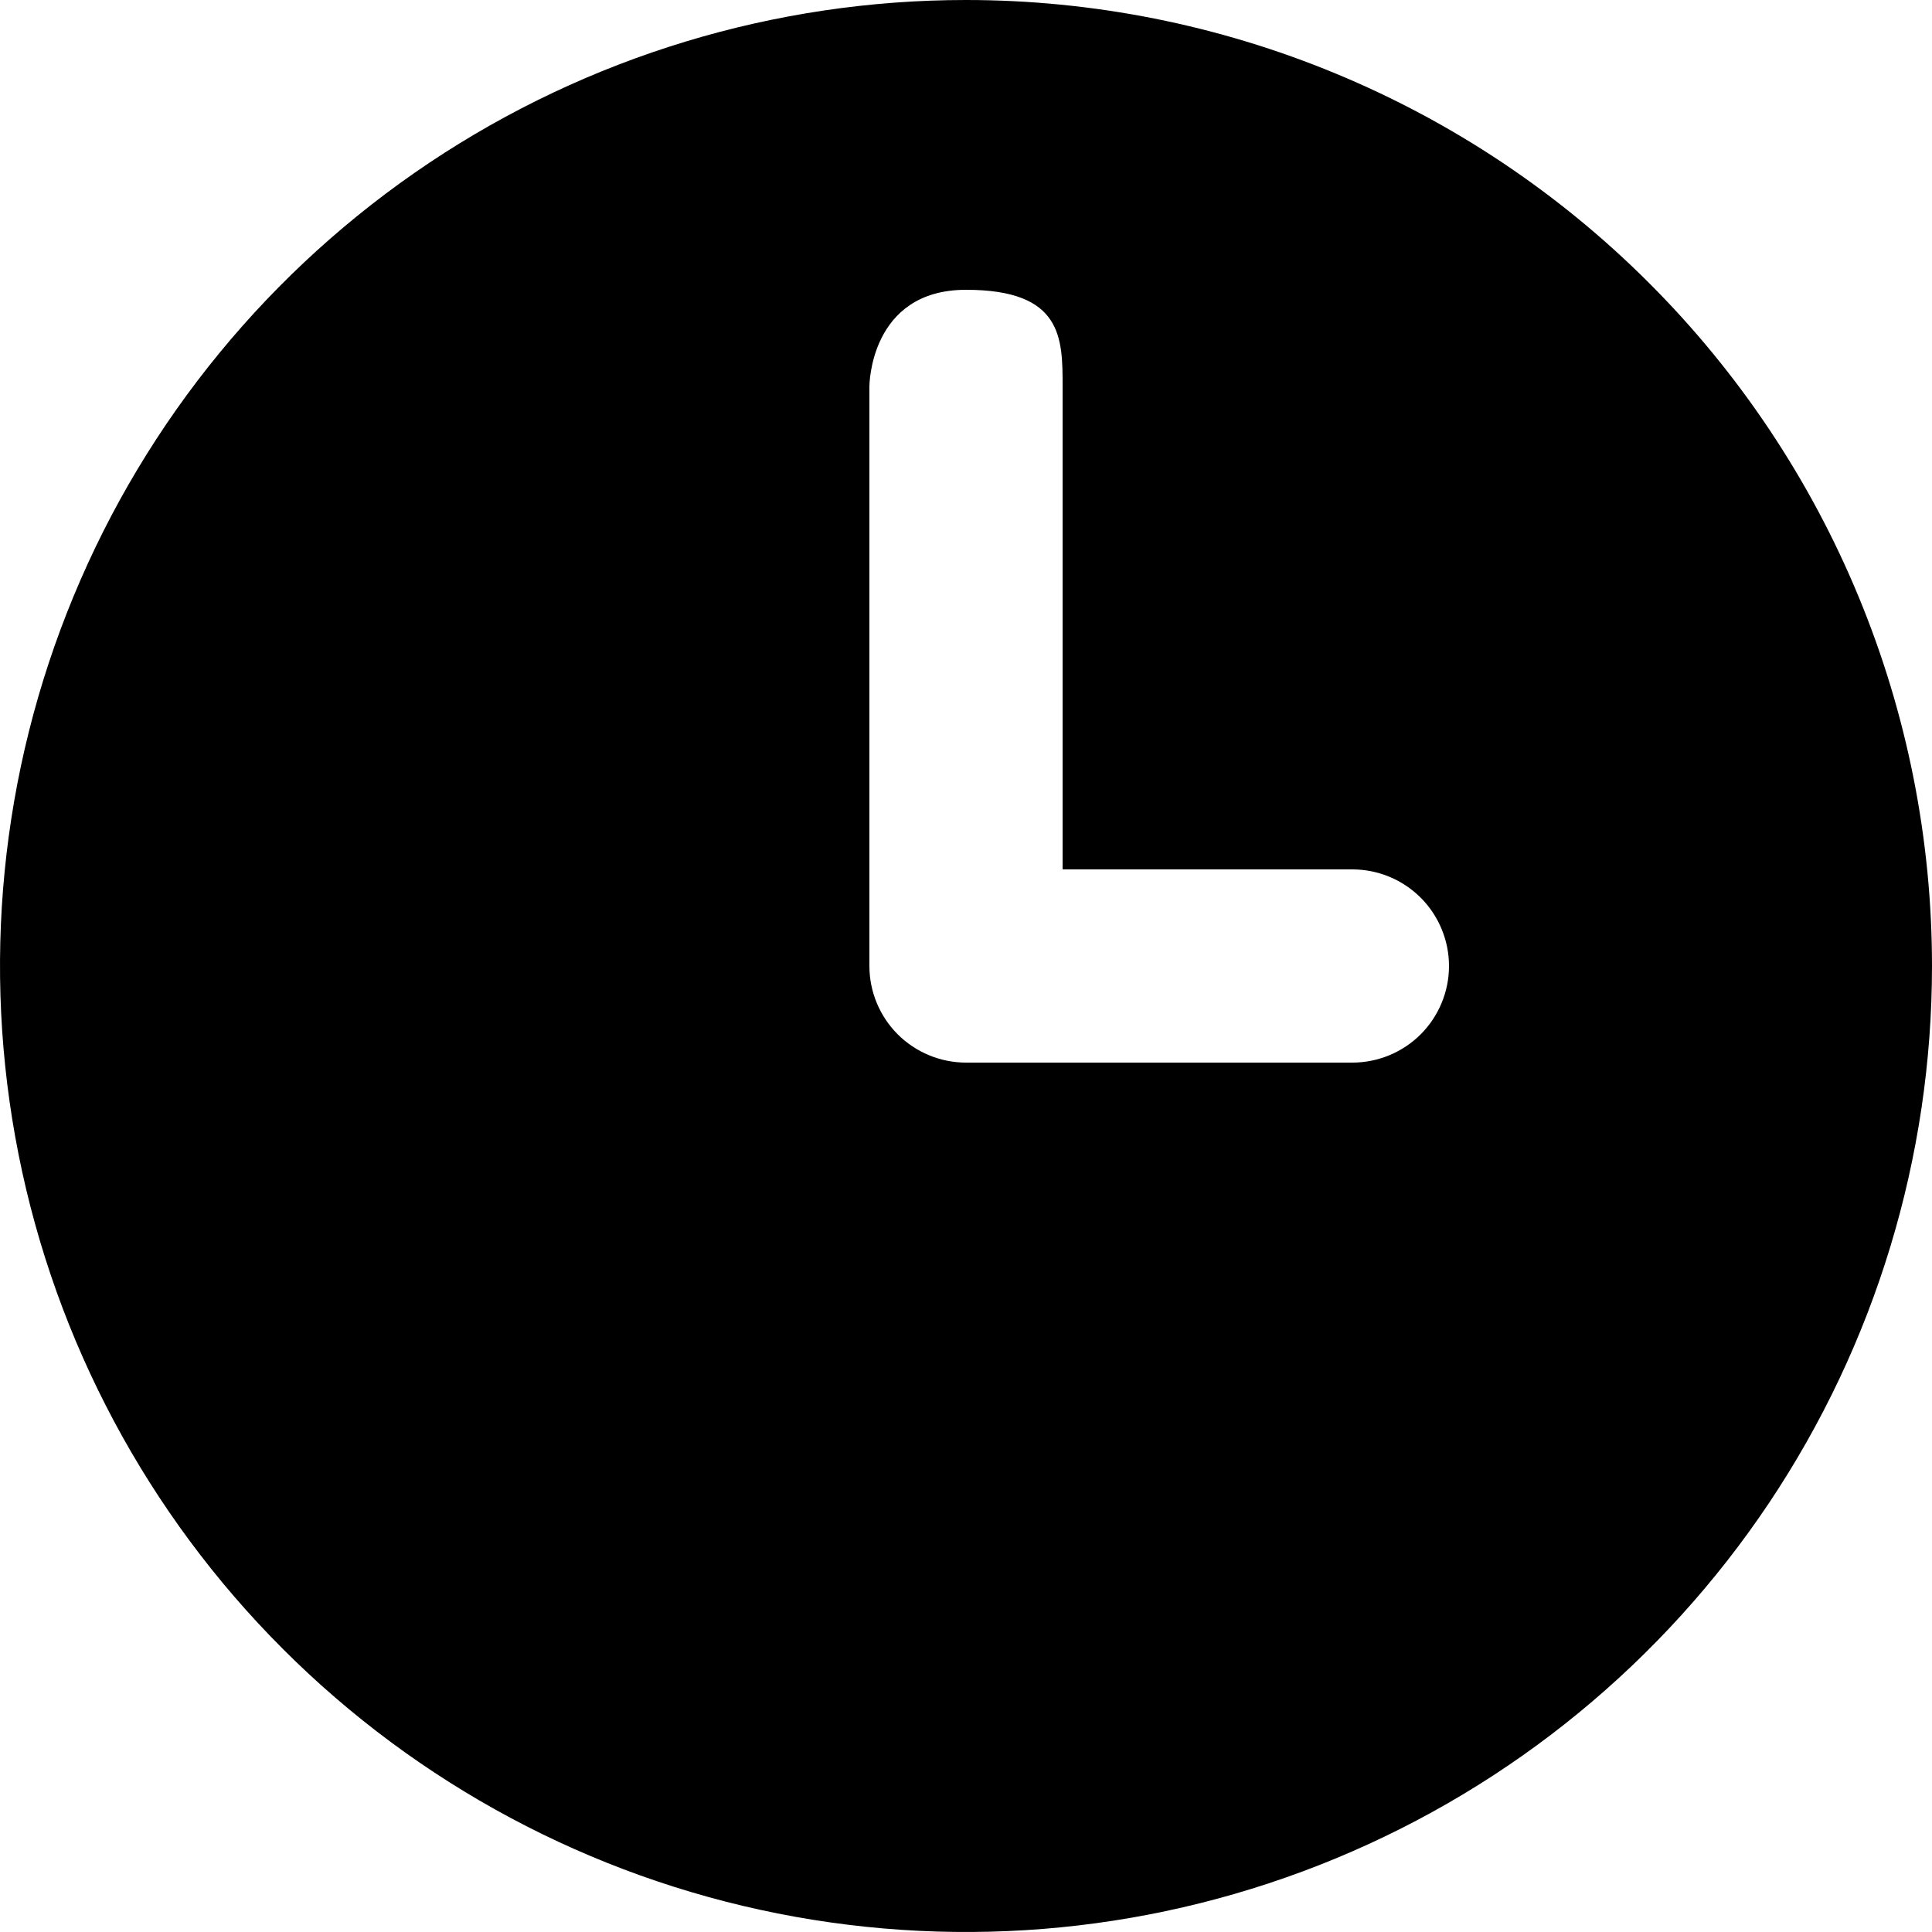 <svg width="28" height="28" viewBox="0 0 28 28" fill="currentColor" xmlns="http://www.w3.org/2000/svg">
	<path d="M14 0C11.231 0 8.524 0.821 6.222 2.359C3.92 3.898 2.125 6.084 1.066 8.642C0.006 11.201 -0.271 14.015 0.269 16.731C0.809 19.447 2.143 21.942 4.101 23.899C6.058 25.857 8.553 27.191 11.269 27.731C13.985 28.271 16.799 27.994 19.358 26.934C21.916 25.875 24.102 24.08 25.641 21.778C27.179 19.476 28 16.769 28 14C28 12.162 27.638 10.341 26.934 8.642C26.231 6.944 25.2 5.401 23.899 4.101C22.599 2.8 21.056 1.769 19.358 1.066C17.659 0.362 15.838 0 14 0ZM19.6 15.4H14C13.629 15.4 13.273 15.252 13.01 14.99C12.748 14.727 12.6 14.371 12.6 14V8.4C12.6 8.029 12.6 5.6 12.6 5.6C12.6 5.6 12.6 4.2 14 4.2C15.4 4.2 15.4 4.9 15.4 5.6C15.4 6.3 15.4 8.029 15.4 8.4V12.6H19.6C19.971 12.6 20.327 12.748 20.59 13.01C20.852 13.273 21 13.629 21 14C21 14.371 20.852 14.727 20.59 14.99C20.327 15.252 19.971 15.4 19.6 15.4Z" fill="currentColor" />
</svg>
